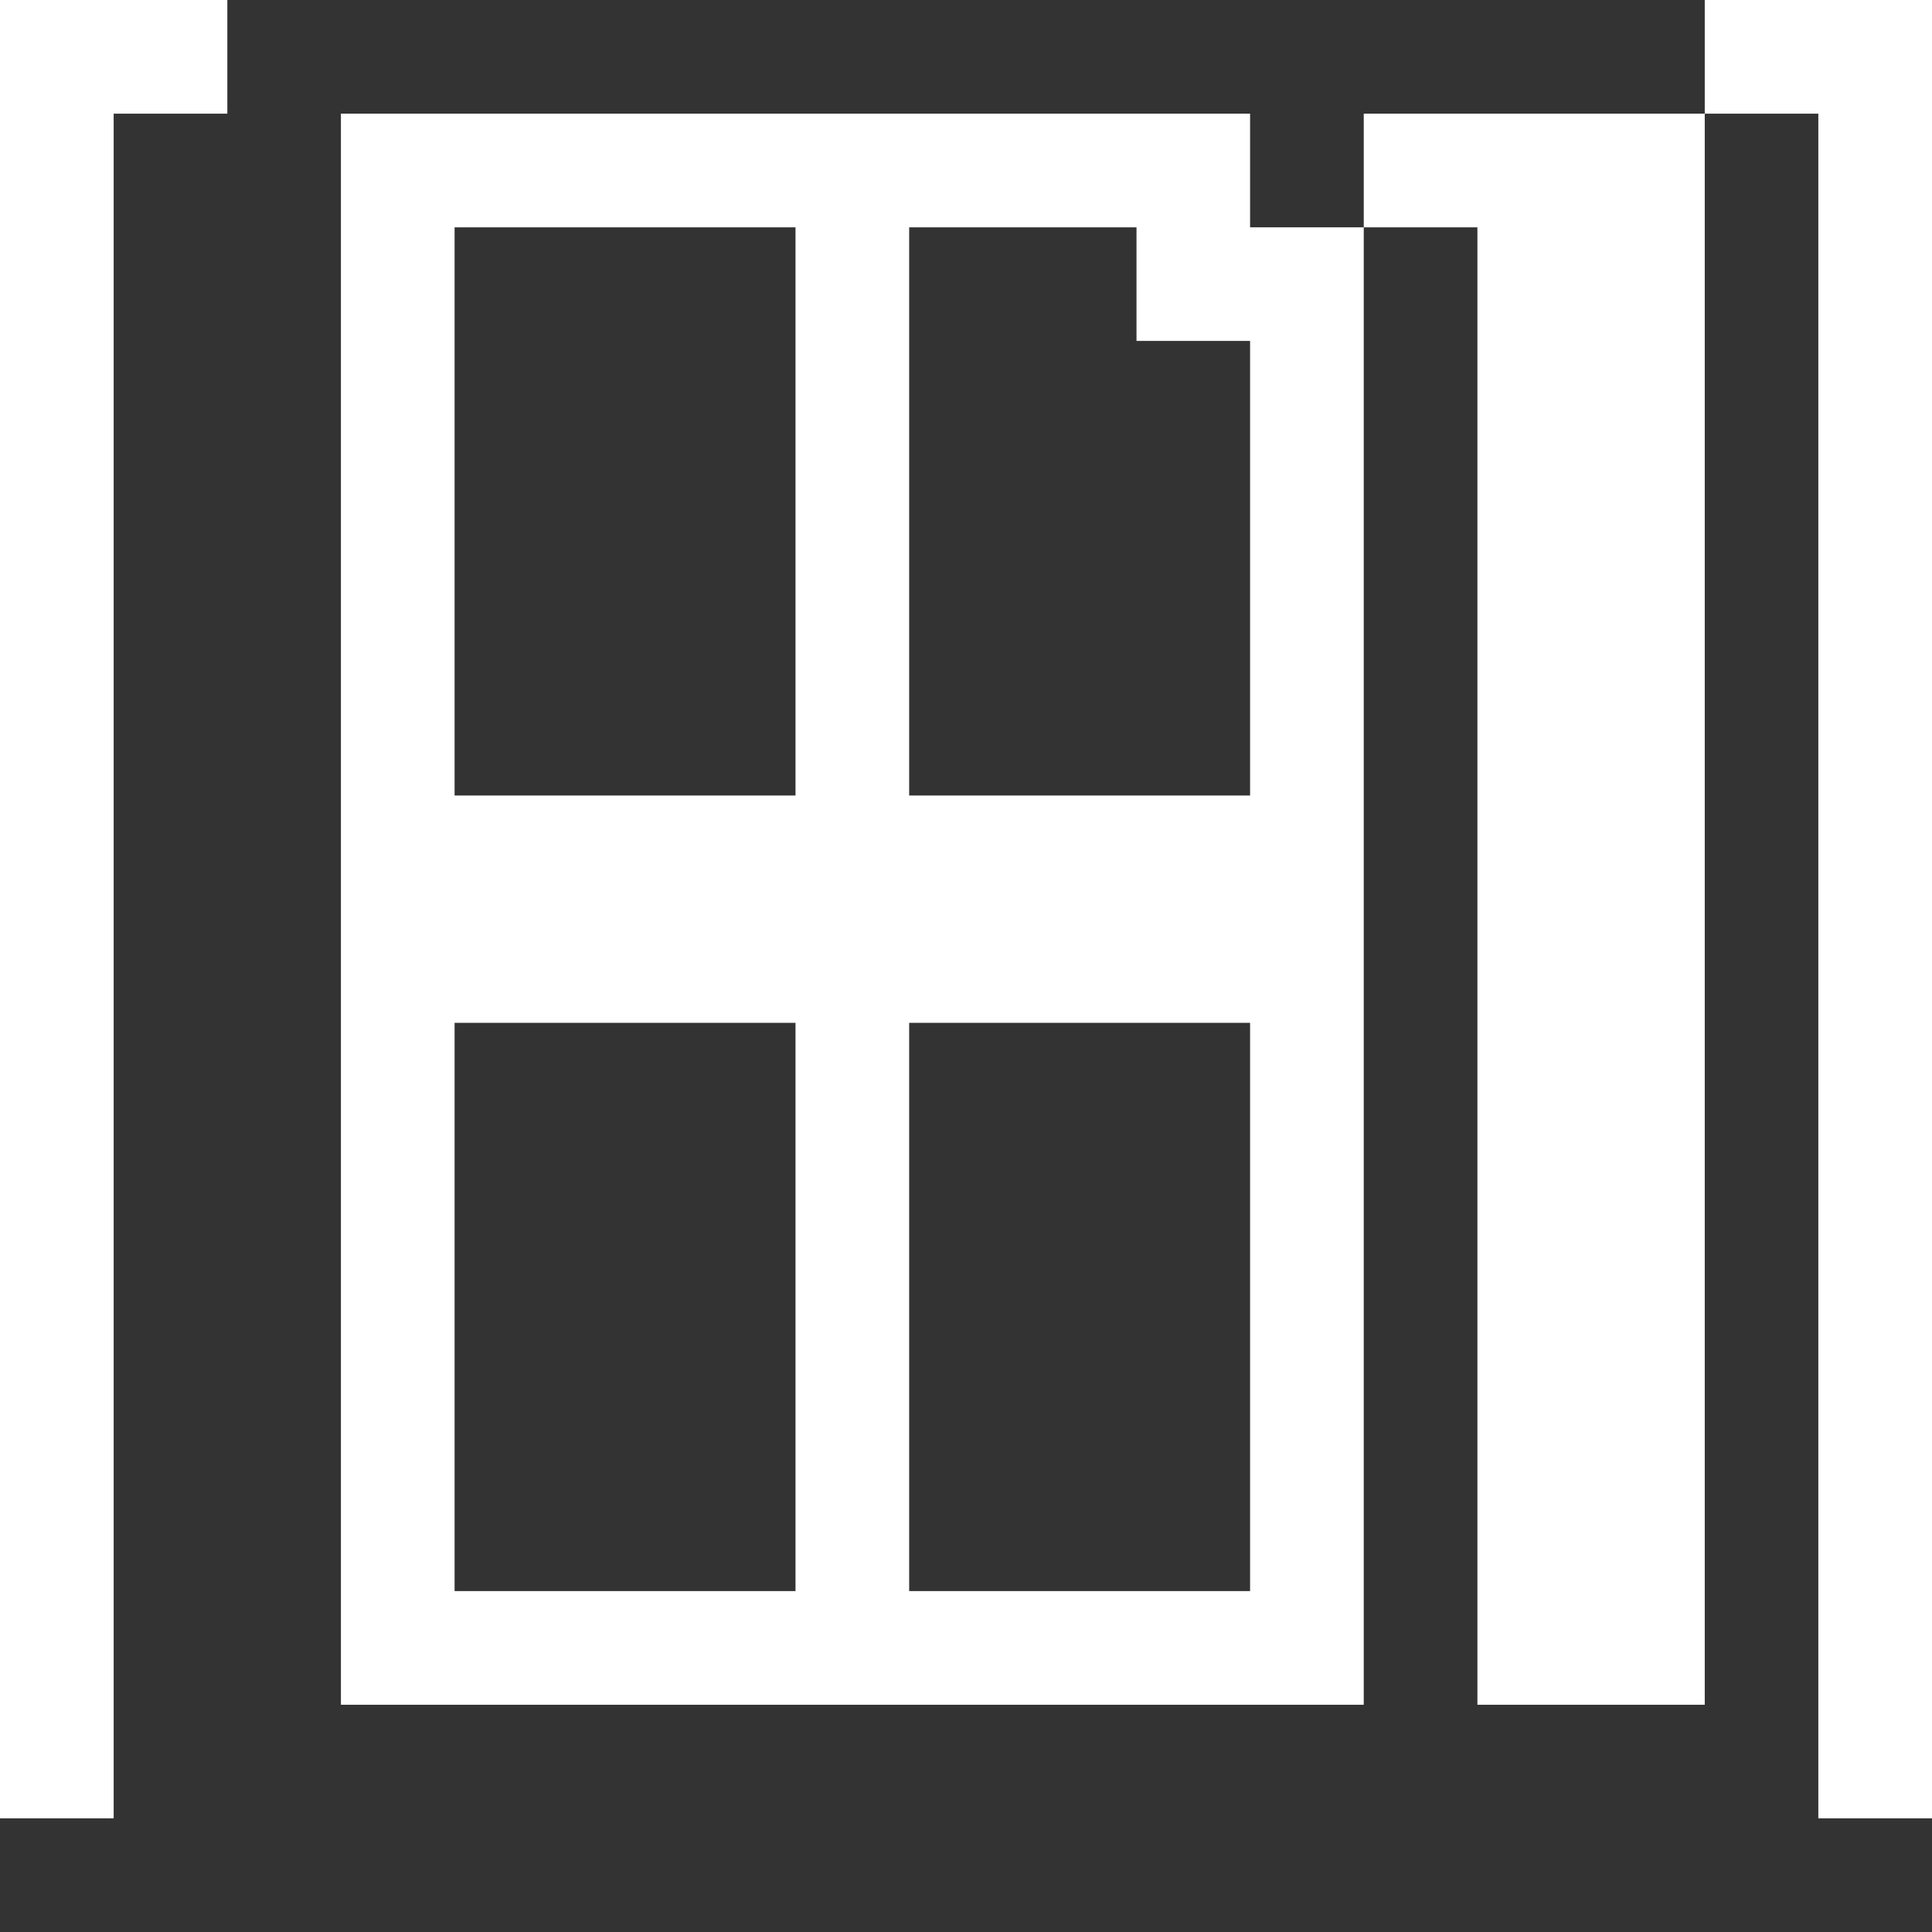 <svg width="24" height="24" viewBox="0 0 24 24" fill="none" xmlns="http://www.w3.org/2000/svg">
<g id="Icons/Door" clip-path="url(#clip0_38_2599)">
<g id="Union" opacity="0.8">
<path d="M2.824 1.412V0H21.177V1.412H16.941V2.824H15.529V1.412H4.235L4.235 21.177H16.941V2.824H18.353V21.177H21.177V1.412H22.588V22.588H24V24H0V22.588H1.412L1.412 1.412H2.824Z" fill="black"/>
<path d="M5.647 2.824V9.882H9.882V2.824H5.647Z" fill="black"/>
<path d="M5.647 12.706H9.882V19.765H5.647V12.706Z" fill="black"/>
<path d="M11.294 2.824V9.882H15.529V4.235H14.118V2.824H11.294Z" fill="black"/>
<path d="M11.294 12.706H15.529V19.765H11.294V12.706Z" fill="black"/>
</g>
</g>
<defs>
<clipPath id="clip0_38_2599">
<rect width="24" height="24" fill="white"/>
</clipPath>
</defs>
</svg>

